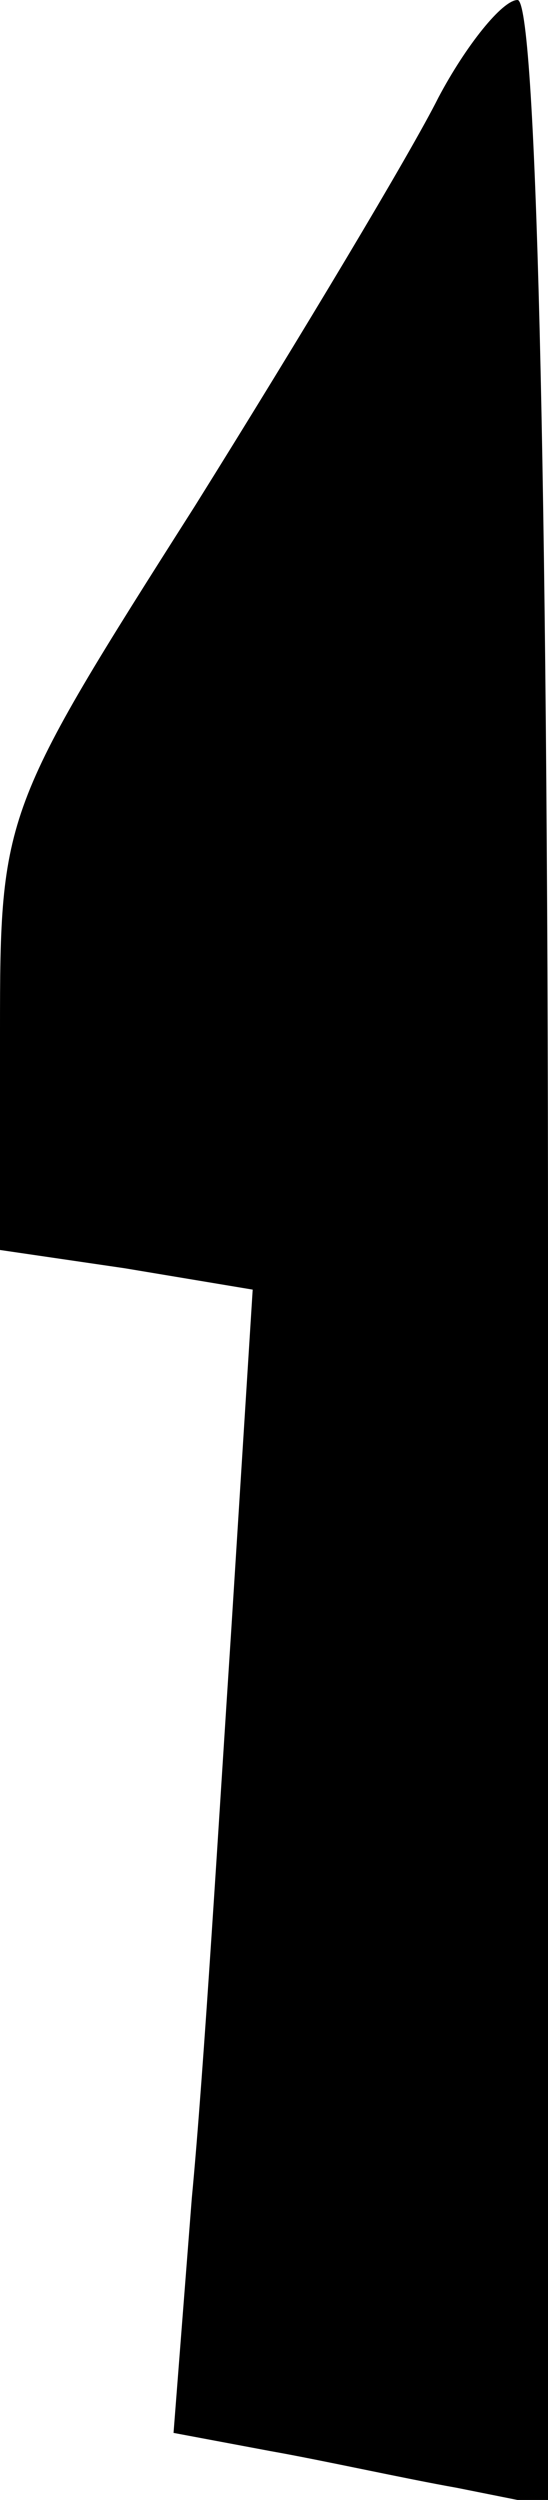 <?xml version="1.0" standalone="no"?>
<!DOCTYPE svg PUBLIC "-//W3C//DTD SVG 20010904//EN"
 "http://www.w3.org/TR/2001/REC-SVG-20010904/DTD/svg10.dtd">
<svg version="1.0" xmlns="http://www.w3.org/2000/svg"
 width="18pt" height="82pt" viewBox="0 0 18 82"
 preserveAspectRatio="xMidYMid meet">
<g transform="translate(0,82) scale(0.1,-0.1)"
fill="#000000" stroke="none">
<path fill="#000000" stroke="none" d="M144 788 c-9 -18 -45 -78 -80 -134 -63
-99 -64 -101 -64 -172 l0 -72 41 -6 42 -7 -7 -111 c-4 -61 -9 -145 -13 -187
l-6 -77 32 -6 c17 -3 44 -9 61 -12 l30 -6 0 411 c0 260 -4 411 -10 411 -5 0
-17 -15 -26 -32z"/>
</g>
</svg>
